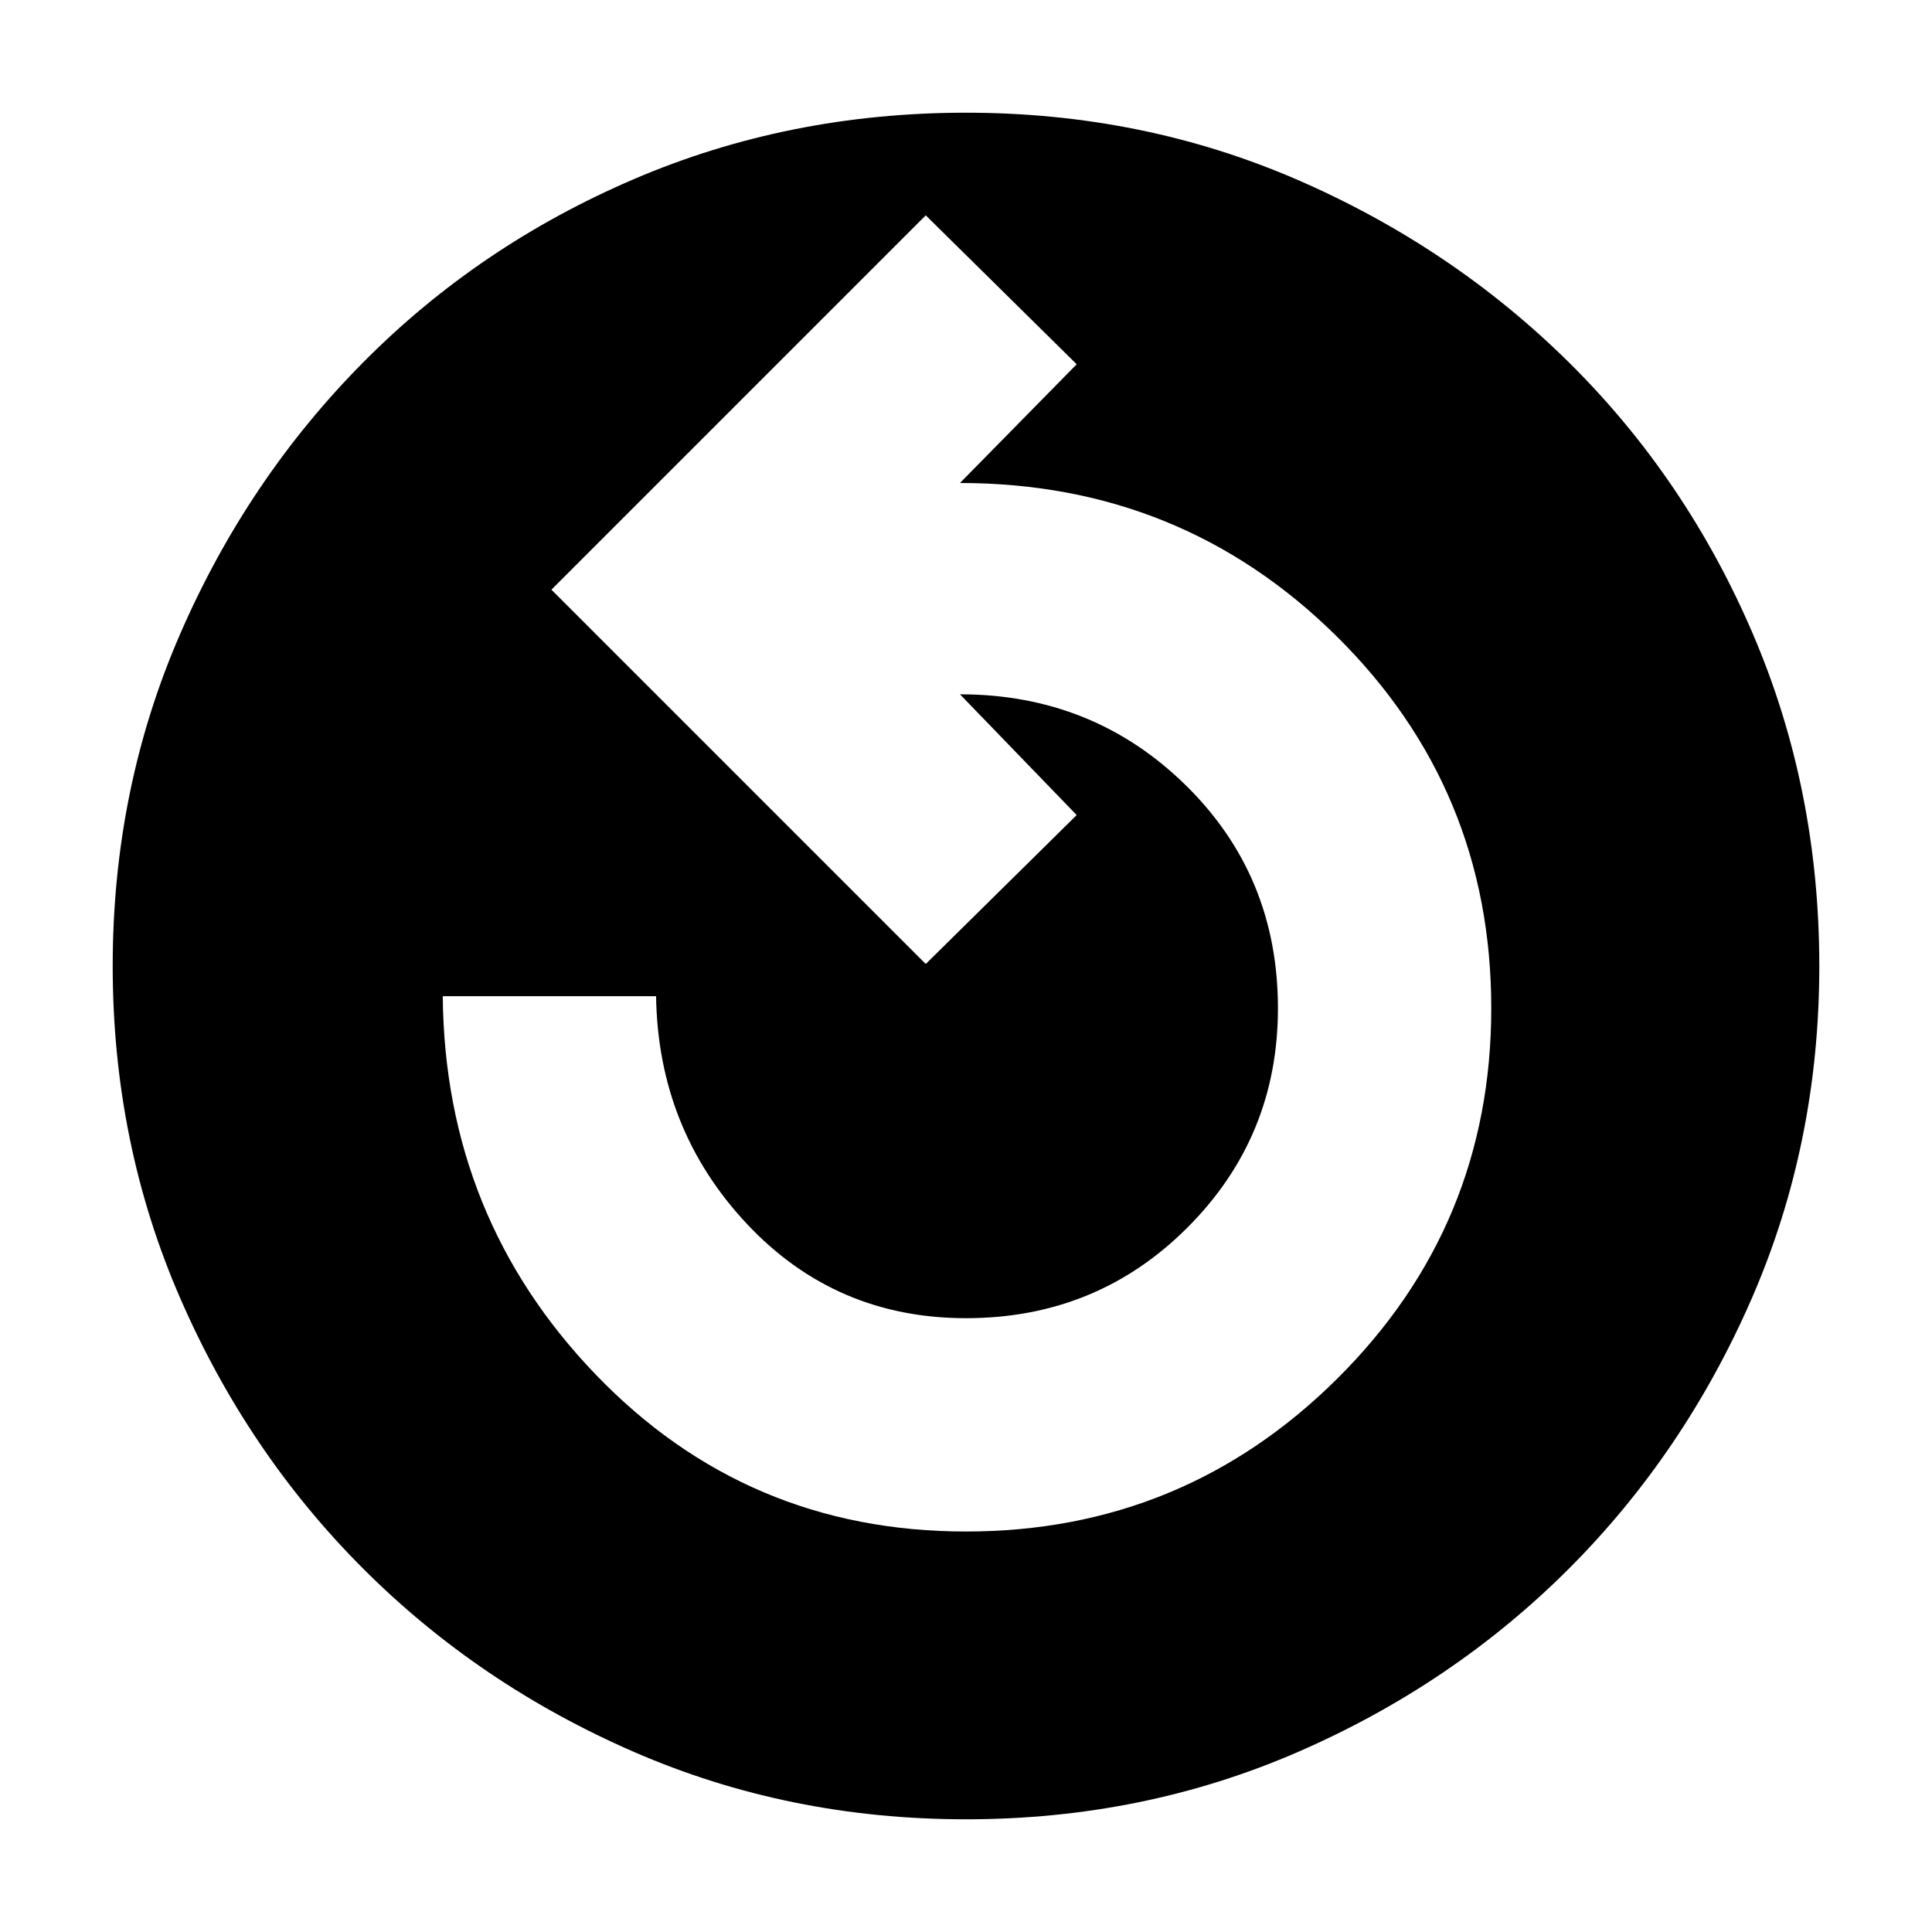 <svg xmlns="http://www.w3.org/2000/svg" height="24" width="24"><path d="M12 19.025Q14.7 19.025 16.613 17.125Q18.525 15.225 18.525 12.525Q18.525 9.8 16.6 7.9Q14.675 6 11.925 6L13.375 4.525L11.5 2.675L6.85 7.325L11.5 11.975L13.375 10.125L11.925 8.625Q13.575 8.625 14.725 9.75Q15.875 10.875 15.875 12.525Q15.875 14.125 14.75 15.25Q13.625 16.375 12 16.375Q10.375 16.375 9.275 15.2Q8.175 14.025 8.15 12.375H5.5Q5.525 15.125 7.4 17.075Q9.275 19.025 12 19.025ZM12 22.6Q9.8 22.6 7.875 21.763Q5.95 20.925 4.513 19.488Q3.075 18.05 2.238 16.125Q1.4 14.2 1.4 12Q1.4 9.8 2.238 7.875Q3.075 5.95 4.513 4.5Q5.95 3.05 7.875 2.225Q9.8 1.4 12 1.4Q14.2 1.4 16.125 2.237Q18.05 3.075 19.5 4.512Q20.95 5.95 21.775 7.875Q22.6 9.8 22.6 12Q22.6 14.2 21.763 16.125Q20.925 18.05 19.488 19.488Q18.05 20.925 16.125 21.763Q14.2 22.6 12 22.6Z"/></svg>